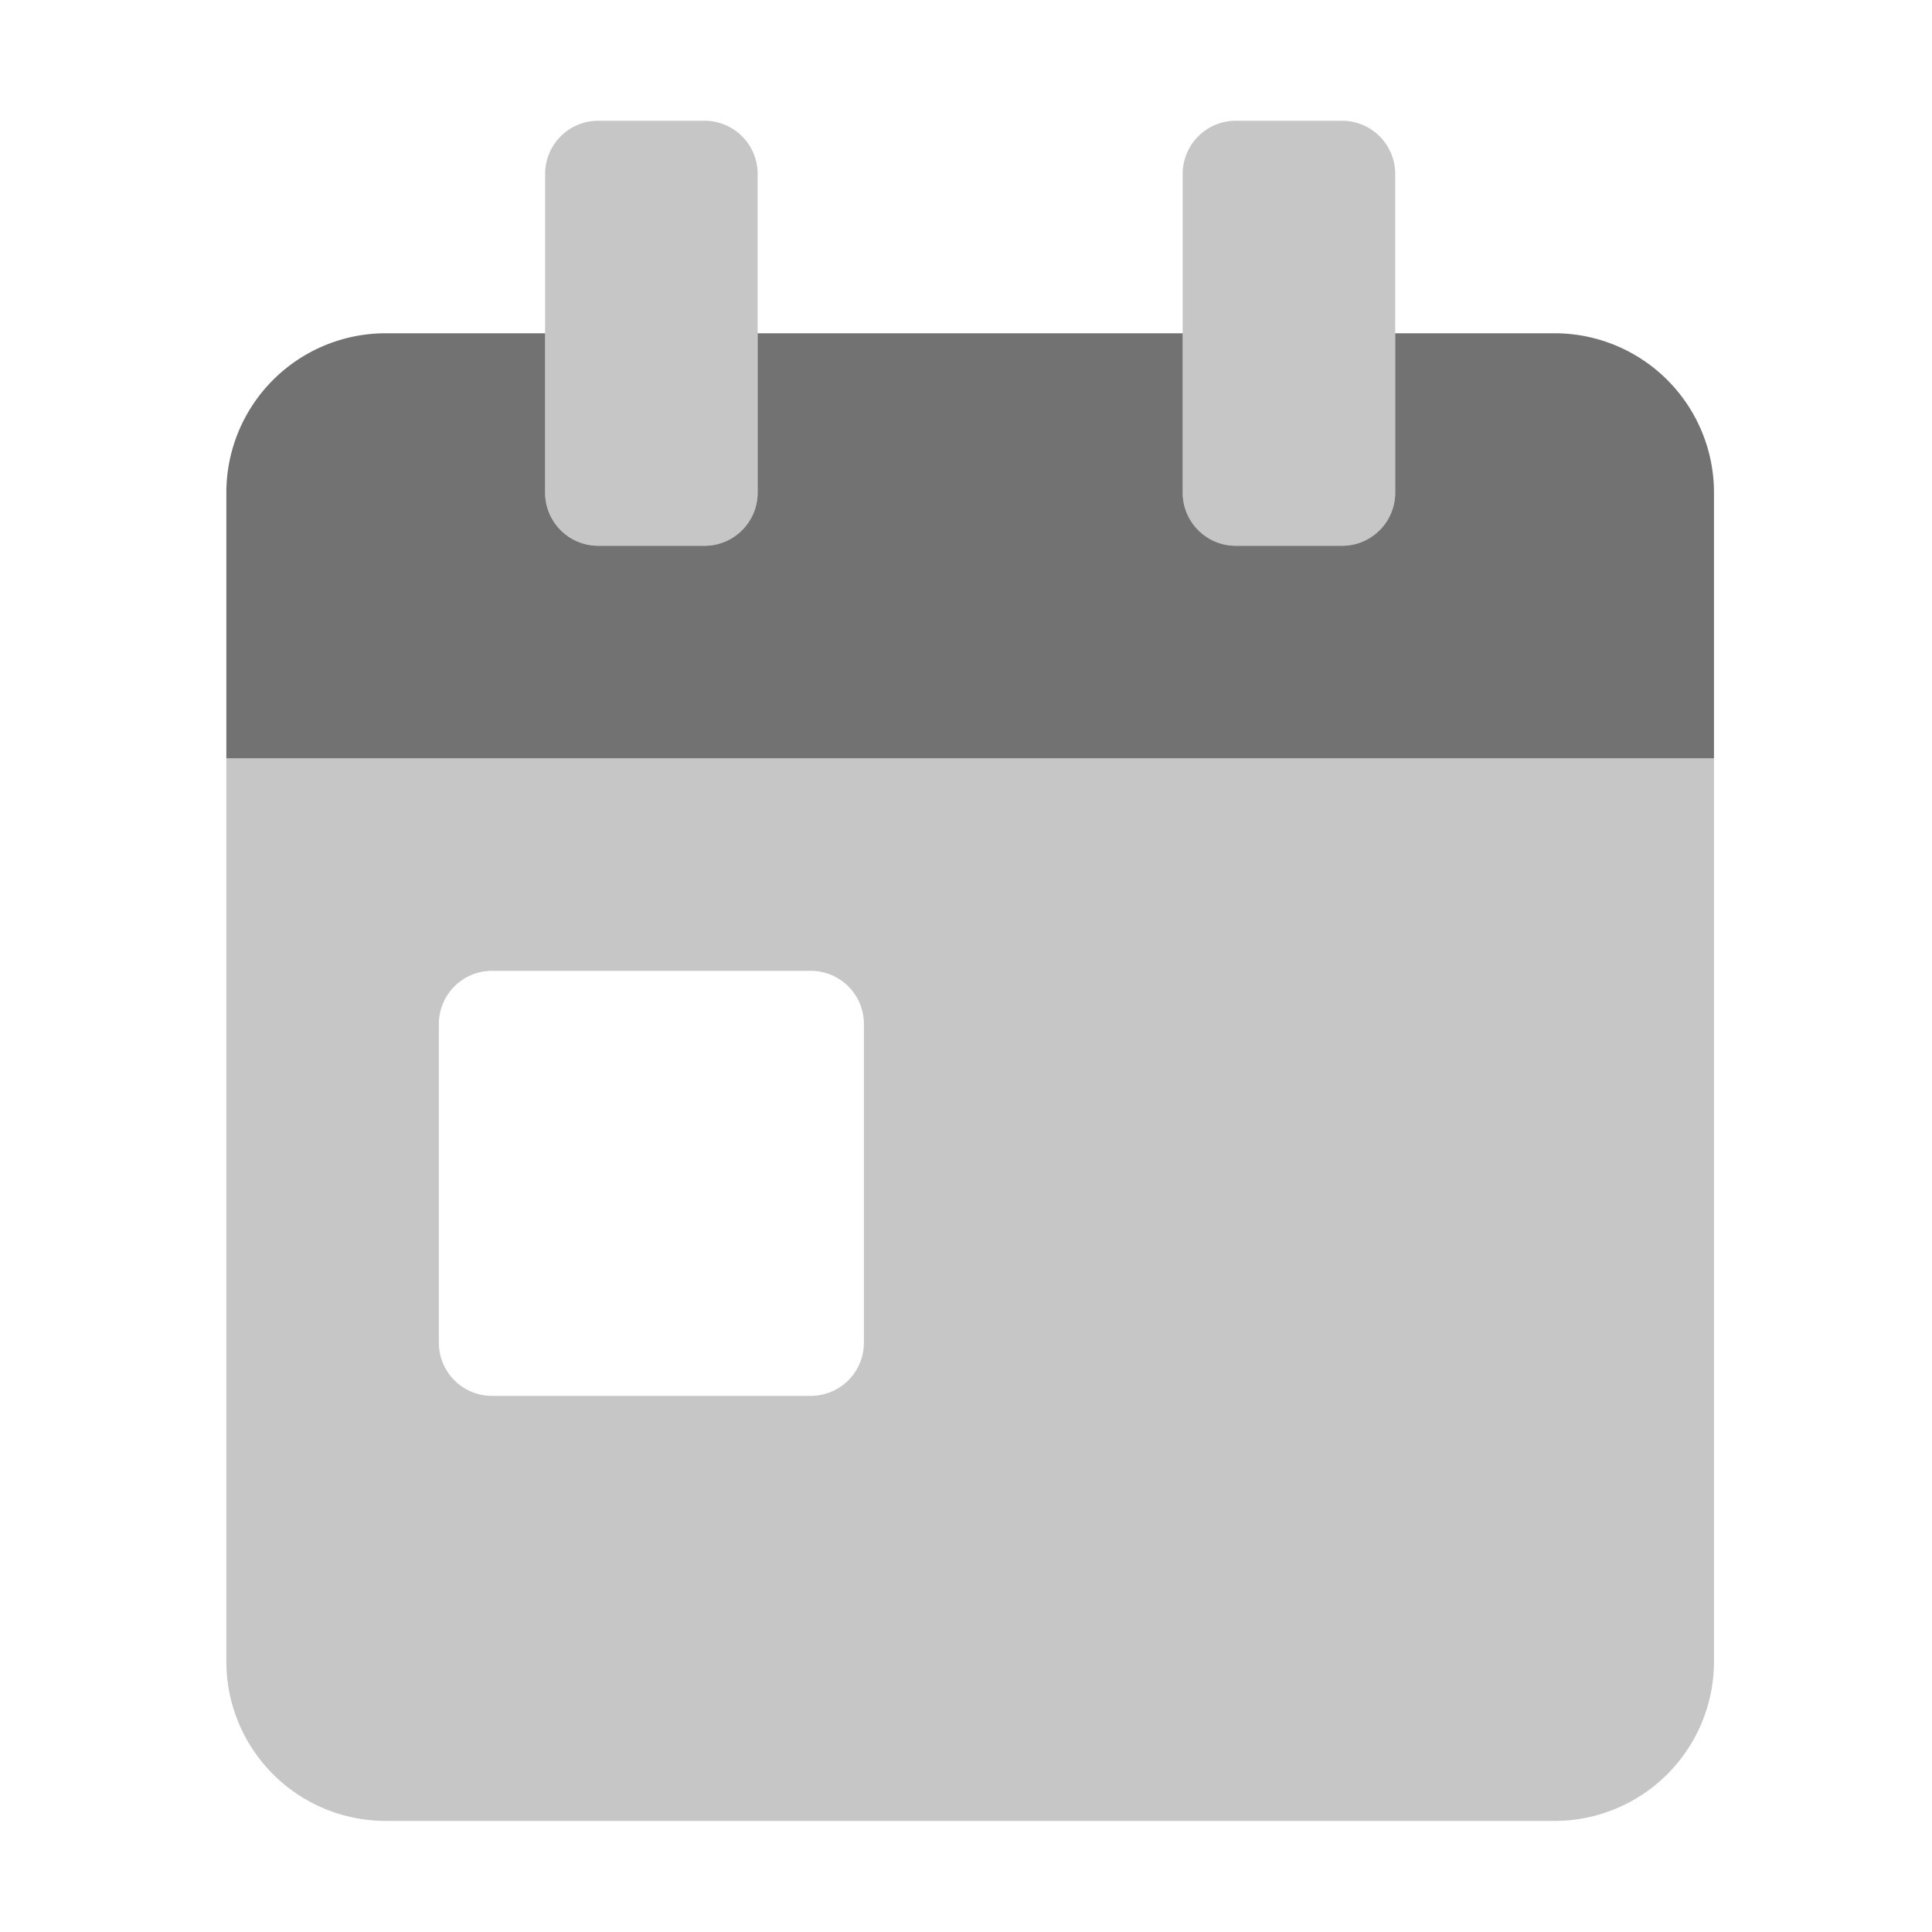 ﻿<?xml version='1.0' encoding='UTF-8'?>
<svg viewBox="-3.749 -2 32 32" xmlns="http://www.w3.org/2000/svg">
  <g transform="matrix(0.055, 0, 0, 0.055, 0, 0)">
    <defs>
      <style>.fa-secondary{opacity:.4}</style>
    </defs>
    <path d="M0, 192L0, 464A48 48 0 0 0 48, 512L400, 512A48 48 0 0 0 448, 464L448, 192zM192, 368A16 16 0 0 1 176, 384L80, 384A16 16 0 0 1 64, 368L64, 272A16 16 0 0 1 80, 256L176, 256A16 16 0 0 1 192, 272zM304, 128L336, 128A16 16 0 0 0 352, 112L352, 16A16 16 0 0 0 336, 0L304, 0A16 16 0 0 0 288, 16L288, 112A16 16 0 0 0 304, 128zM112, 128L144, 128A16 16 0 0 0 160, 112L160, 16A16 16 0 0 0 144, 0L112, 0A16 16 0 0 0 96, 16L96, 112A16 16 0 0 0 112, 128z" fill="#727272" opacity="0.4" fill-opacity="1" class="Black" />
    <path d="M448, 112L448, 192L0, 192L0, 112A48 48 0 0 1 48, 64L96, 64L96, 112A16 16 0 0 0 112, 128L144, 128A16 16 0 0 0 160, 112L160, 64L288, 64L288, 112A16 16 0 0 0 304, 128L336, 128A16 16 0 0 0 352, 112L352, 64L400, 64A48 48 0 0 1 448, 112z" fill="#727272" fill-opacity="1" class="Black" />
  </g>
</svg>
